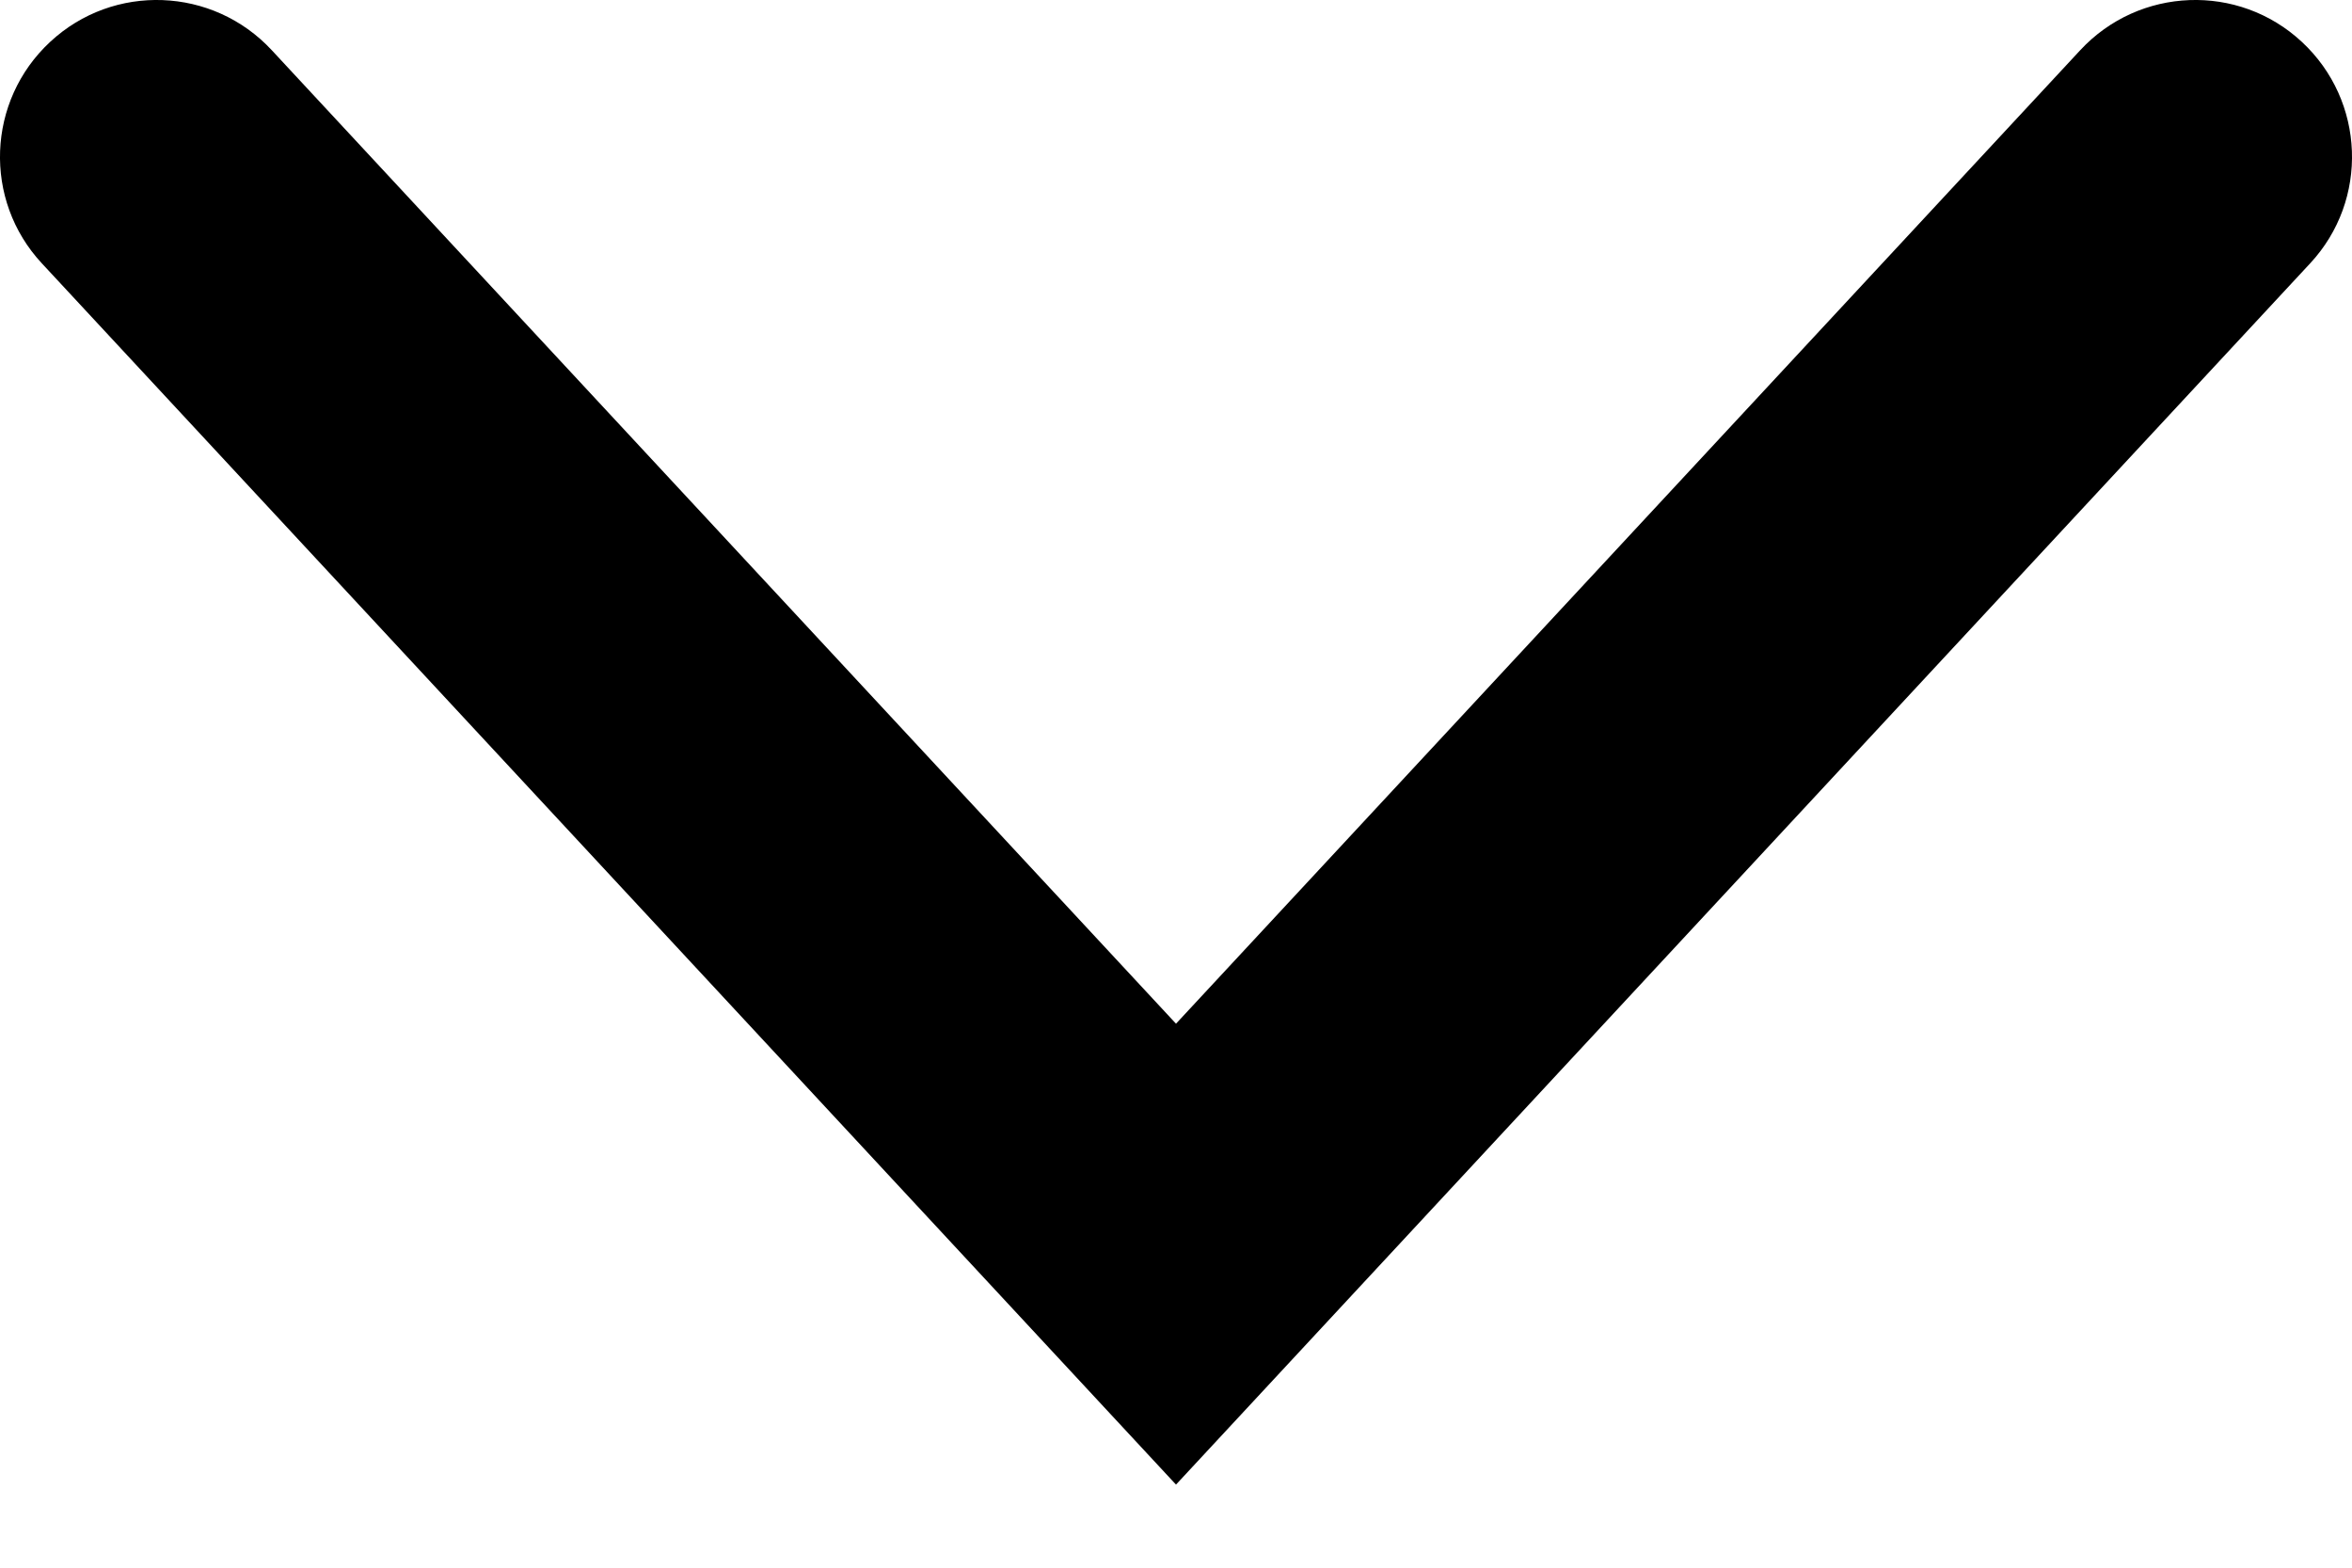 <?xml version="1.0" encoding="UTF-8"?>
<svg width="15px" height="10px" viewBox="0 0 15 10" version="1.1" xmlns="http://www.w3.org/2000/svg" xmlns:xlink="http://www.w3.org/1999/xlink">
    <!-- Generator: Sketch 53.1 (72631) - https://sketchapp.com -->
    <g id="Symbols" fill-rule="evenodd">
        <g id="InterfaceIcons/DownSelectorArrow" fill-rule="nonzero">
            <path d="M7.5,6.53 L13.267,0.32 C13.643,-0.085 14.276,-0.109 14.68,0.267 C15.085,0.643 15.109,1.276 14.733,1.68 L7.5,9.47 L0.267,1.68 C-0.109,1.276 -0.085,0.643 0.32,0.267 C0.724,-0.109 1.357,-0.085 1.733,0.32 L7.5,6.53 Z" id="Downselector" transform="translate(7.5, 4.735) rotate(-360) translate(-7.5, -4.735) "></path>
        </g>
    </g>
</svg>

